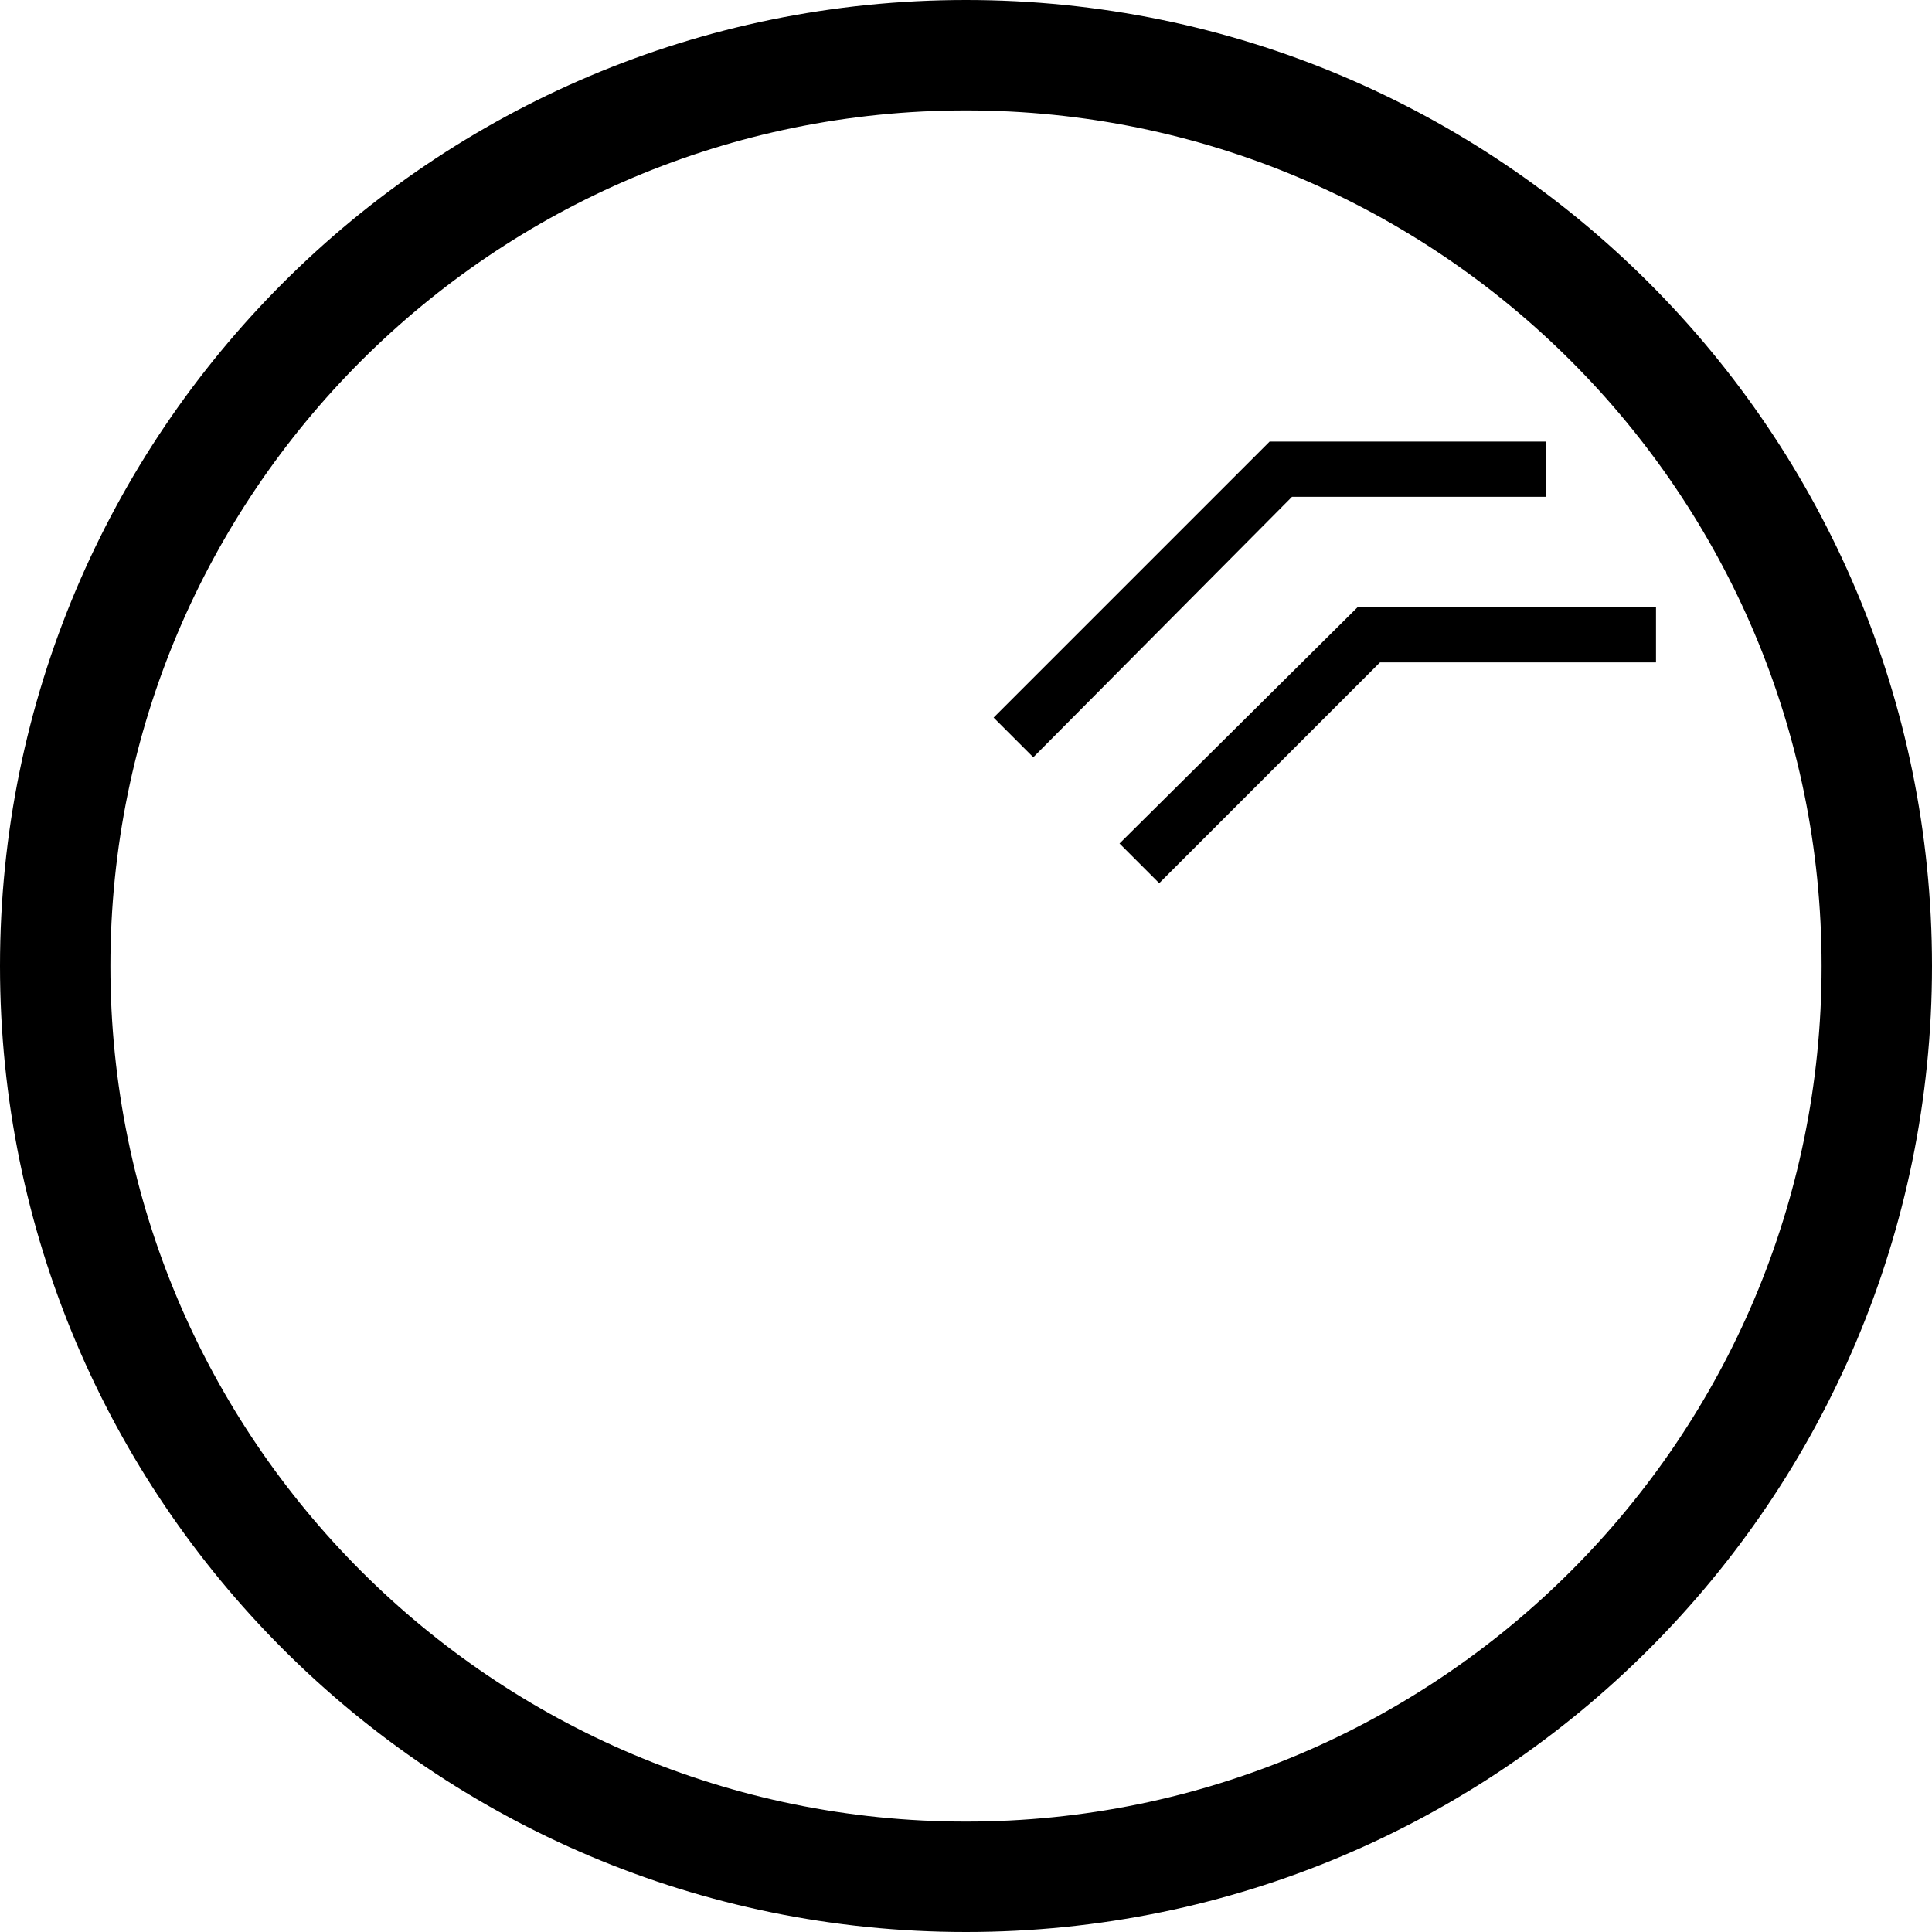 <svg xmlns="http://www.w3.org/2000/svg" version="1.0" width="35" height="35"><path d="M23 8l-5 5 .719.719L23.406 9H28V8h-5zM24.594 11l-4.313 4.281L21 16l4-4h5v-1h-5.406z"/><path d="M17.5 0C7.835 0 0 7.835 0 17.5S7.835 35 17.5 35 35 27.165 35 17.5 27.165 0 17.5 0zm0 2C26.06 2 33 8.94 33 17.5 33 26.06 26.06 33 17.5 33 8.94 33 2 26.06 2 17.5 2 8.94 8.94 2 17.5 2z"/></svg>